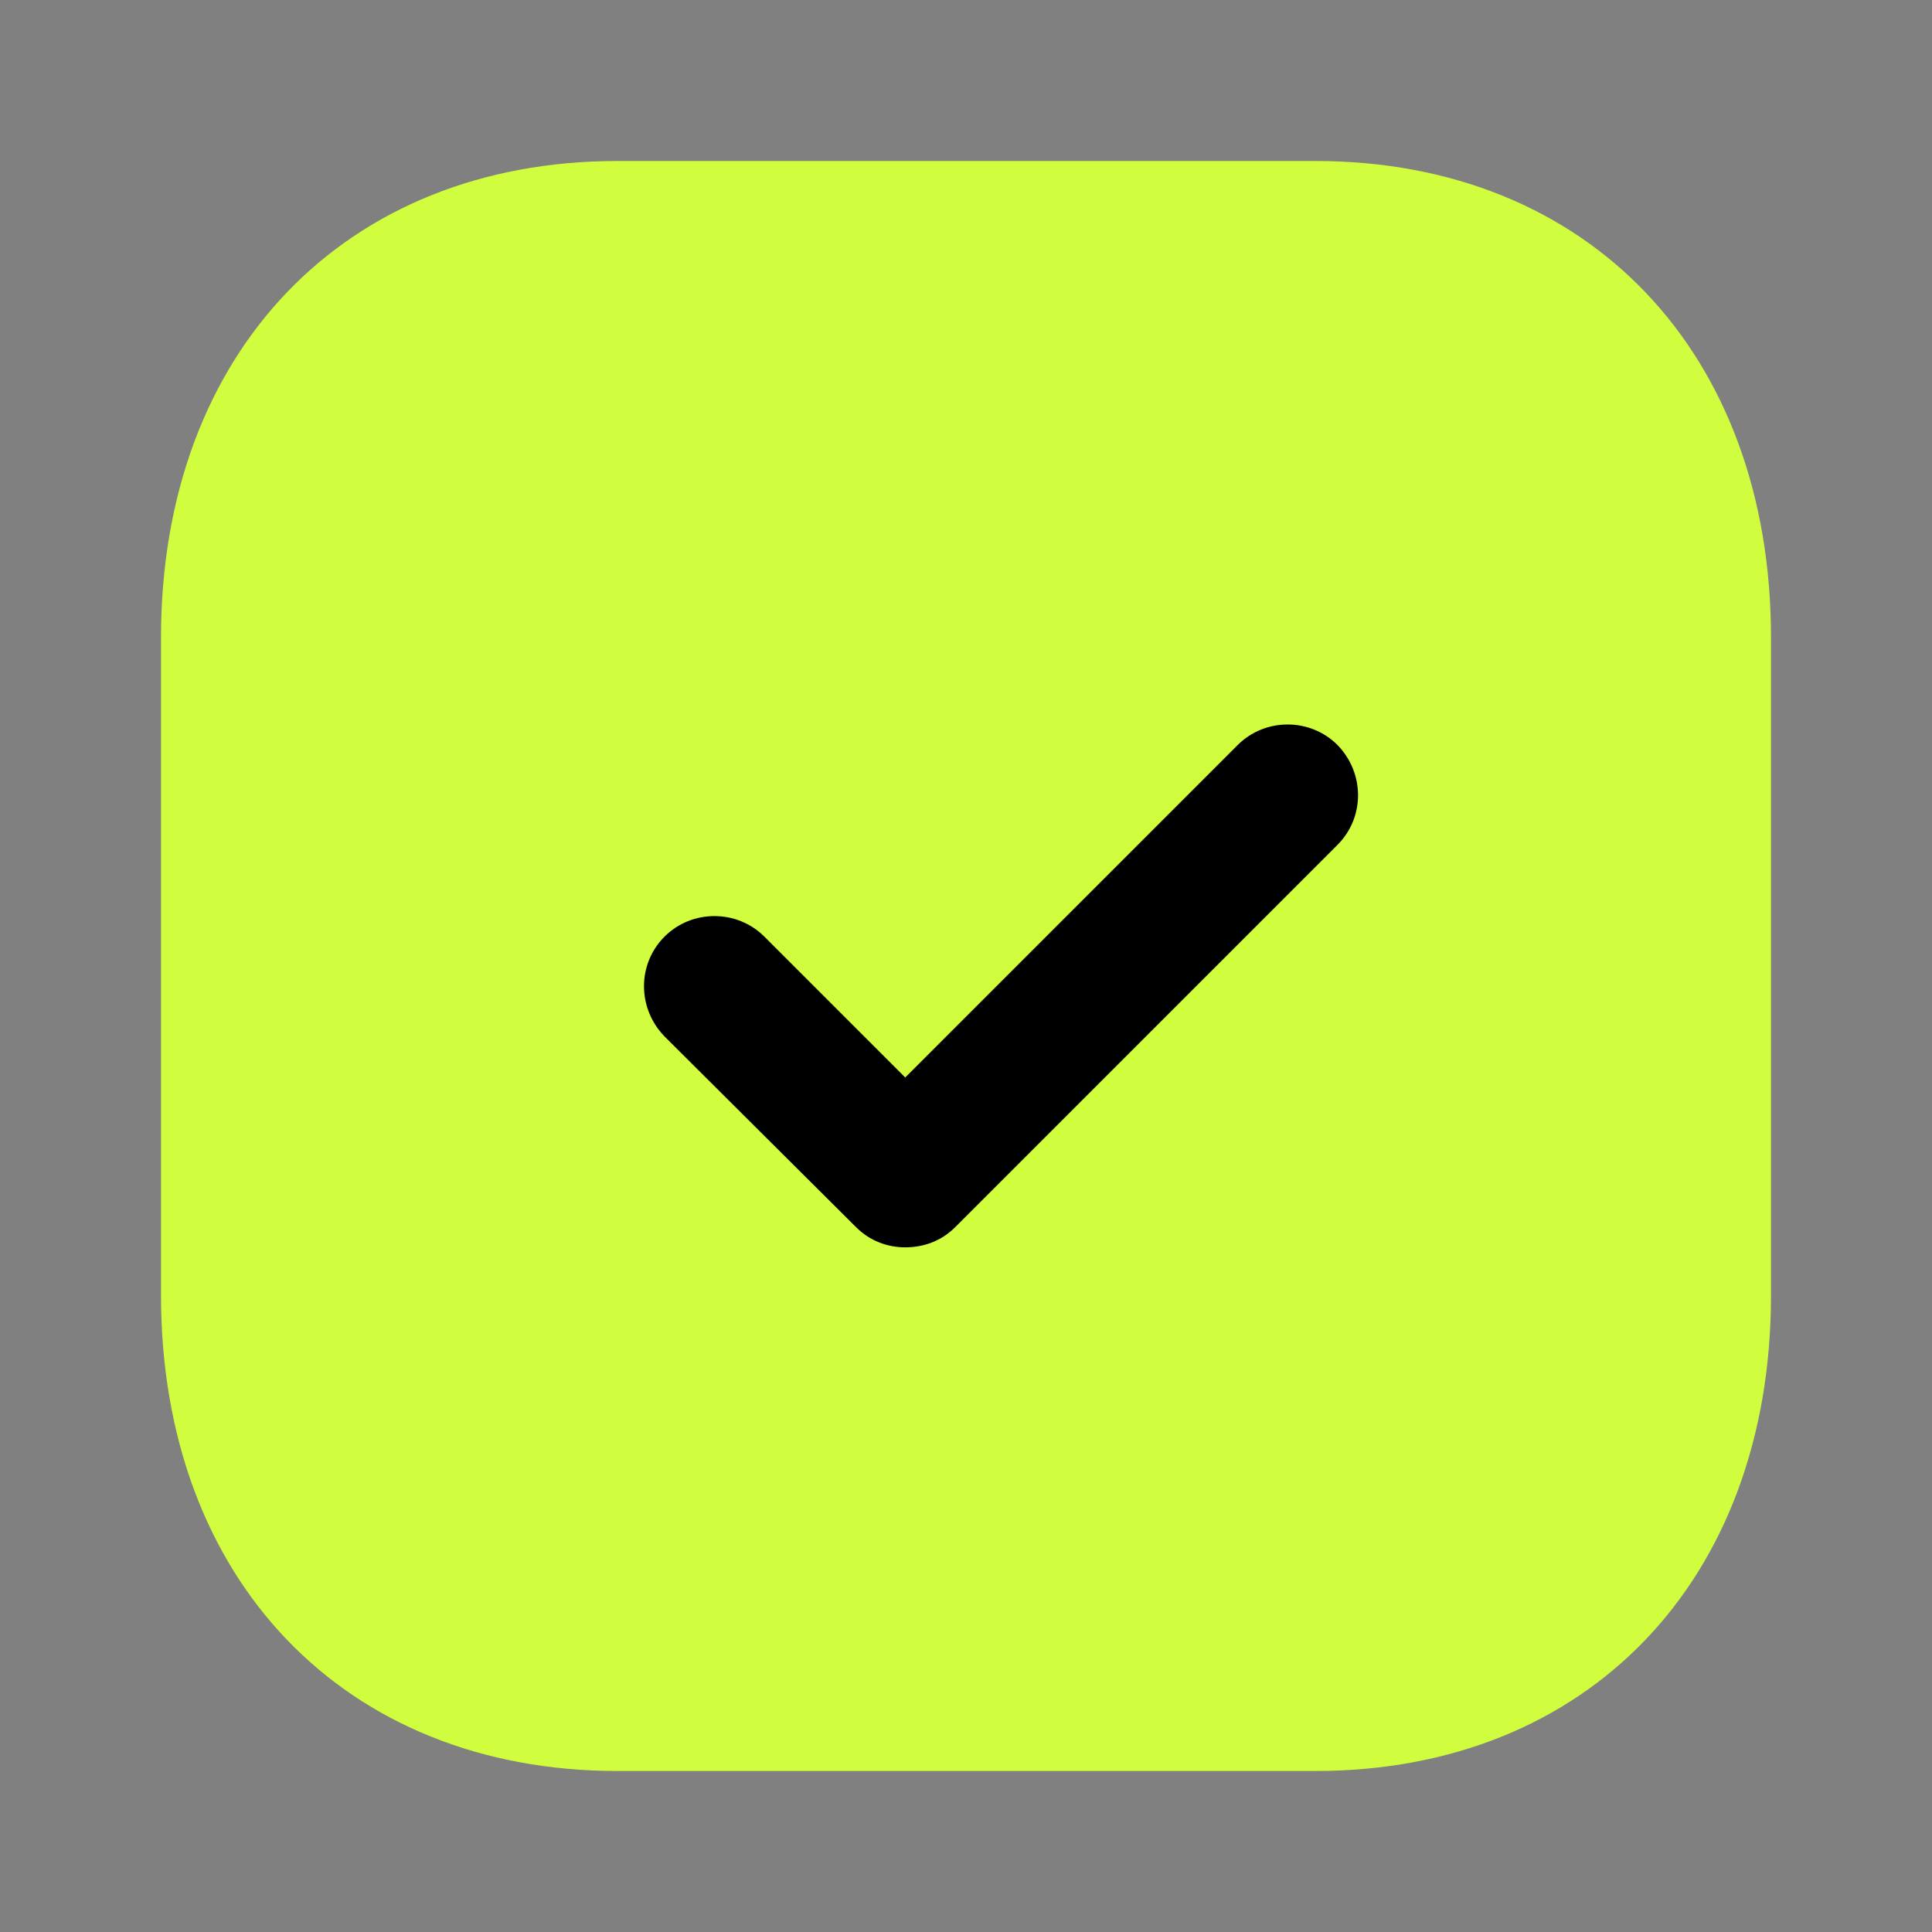 <svg width="24" height="24" viewBox="0 0 24 24" fill="none" xmlns="http://www.w3.org/2000/svg">
<rect x="0" y="0" width="24" height="24" fill="#808080" stroke="none"/>
<path d="M16.34 2H7.67C4.28 2 2 4.38 2 7.92V16.091C2 19.62 4.28 22 7.67 22H16.34C19.73 22 22 19.62 22 16.091V7.92C22 4.38 19.73 2 16.34 2" fill="#D0FD3E"/>
<path d="M16.615 10.495L11.865 15.245C11.695 15.415 11.475 15.495 11.245 15.495C11.025 15.495 10.805 15.415 10.635 15.245L8.255 12.875C7.915 12.525 7.915 11.975 8.255 11.635C8.595 11.295 9.155 11.295 9.495 11.635L11.245 13.385L15.375 9.255C15.715 8.915 16.275 8.915 16.615 9.255C16.955 9.605 16.955 10.155 16.615 10.495" fill="black"/>
</svg>
